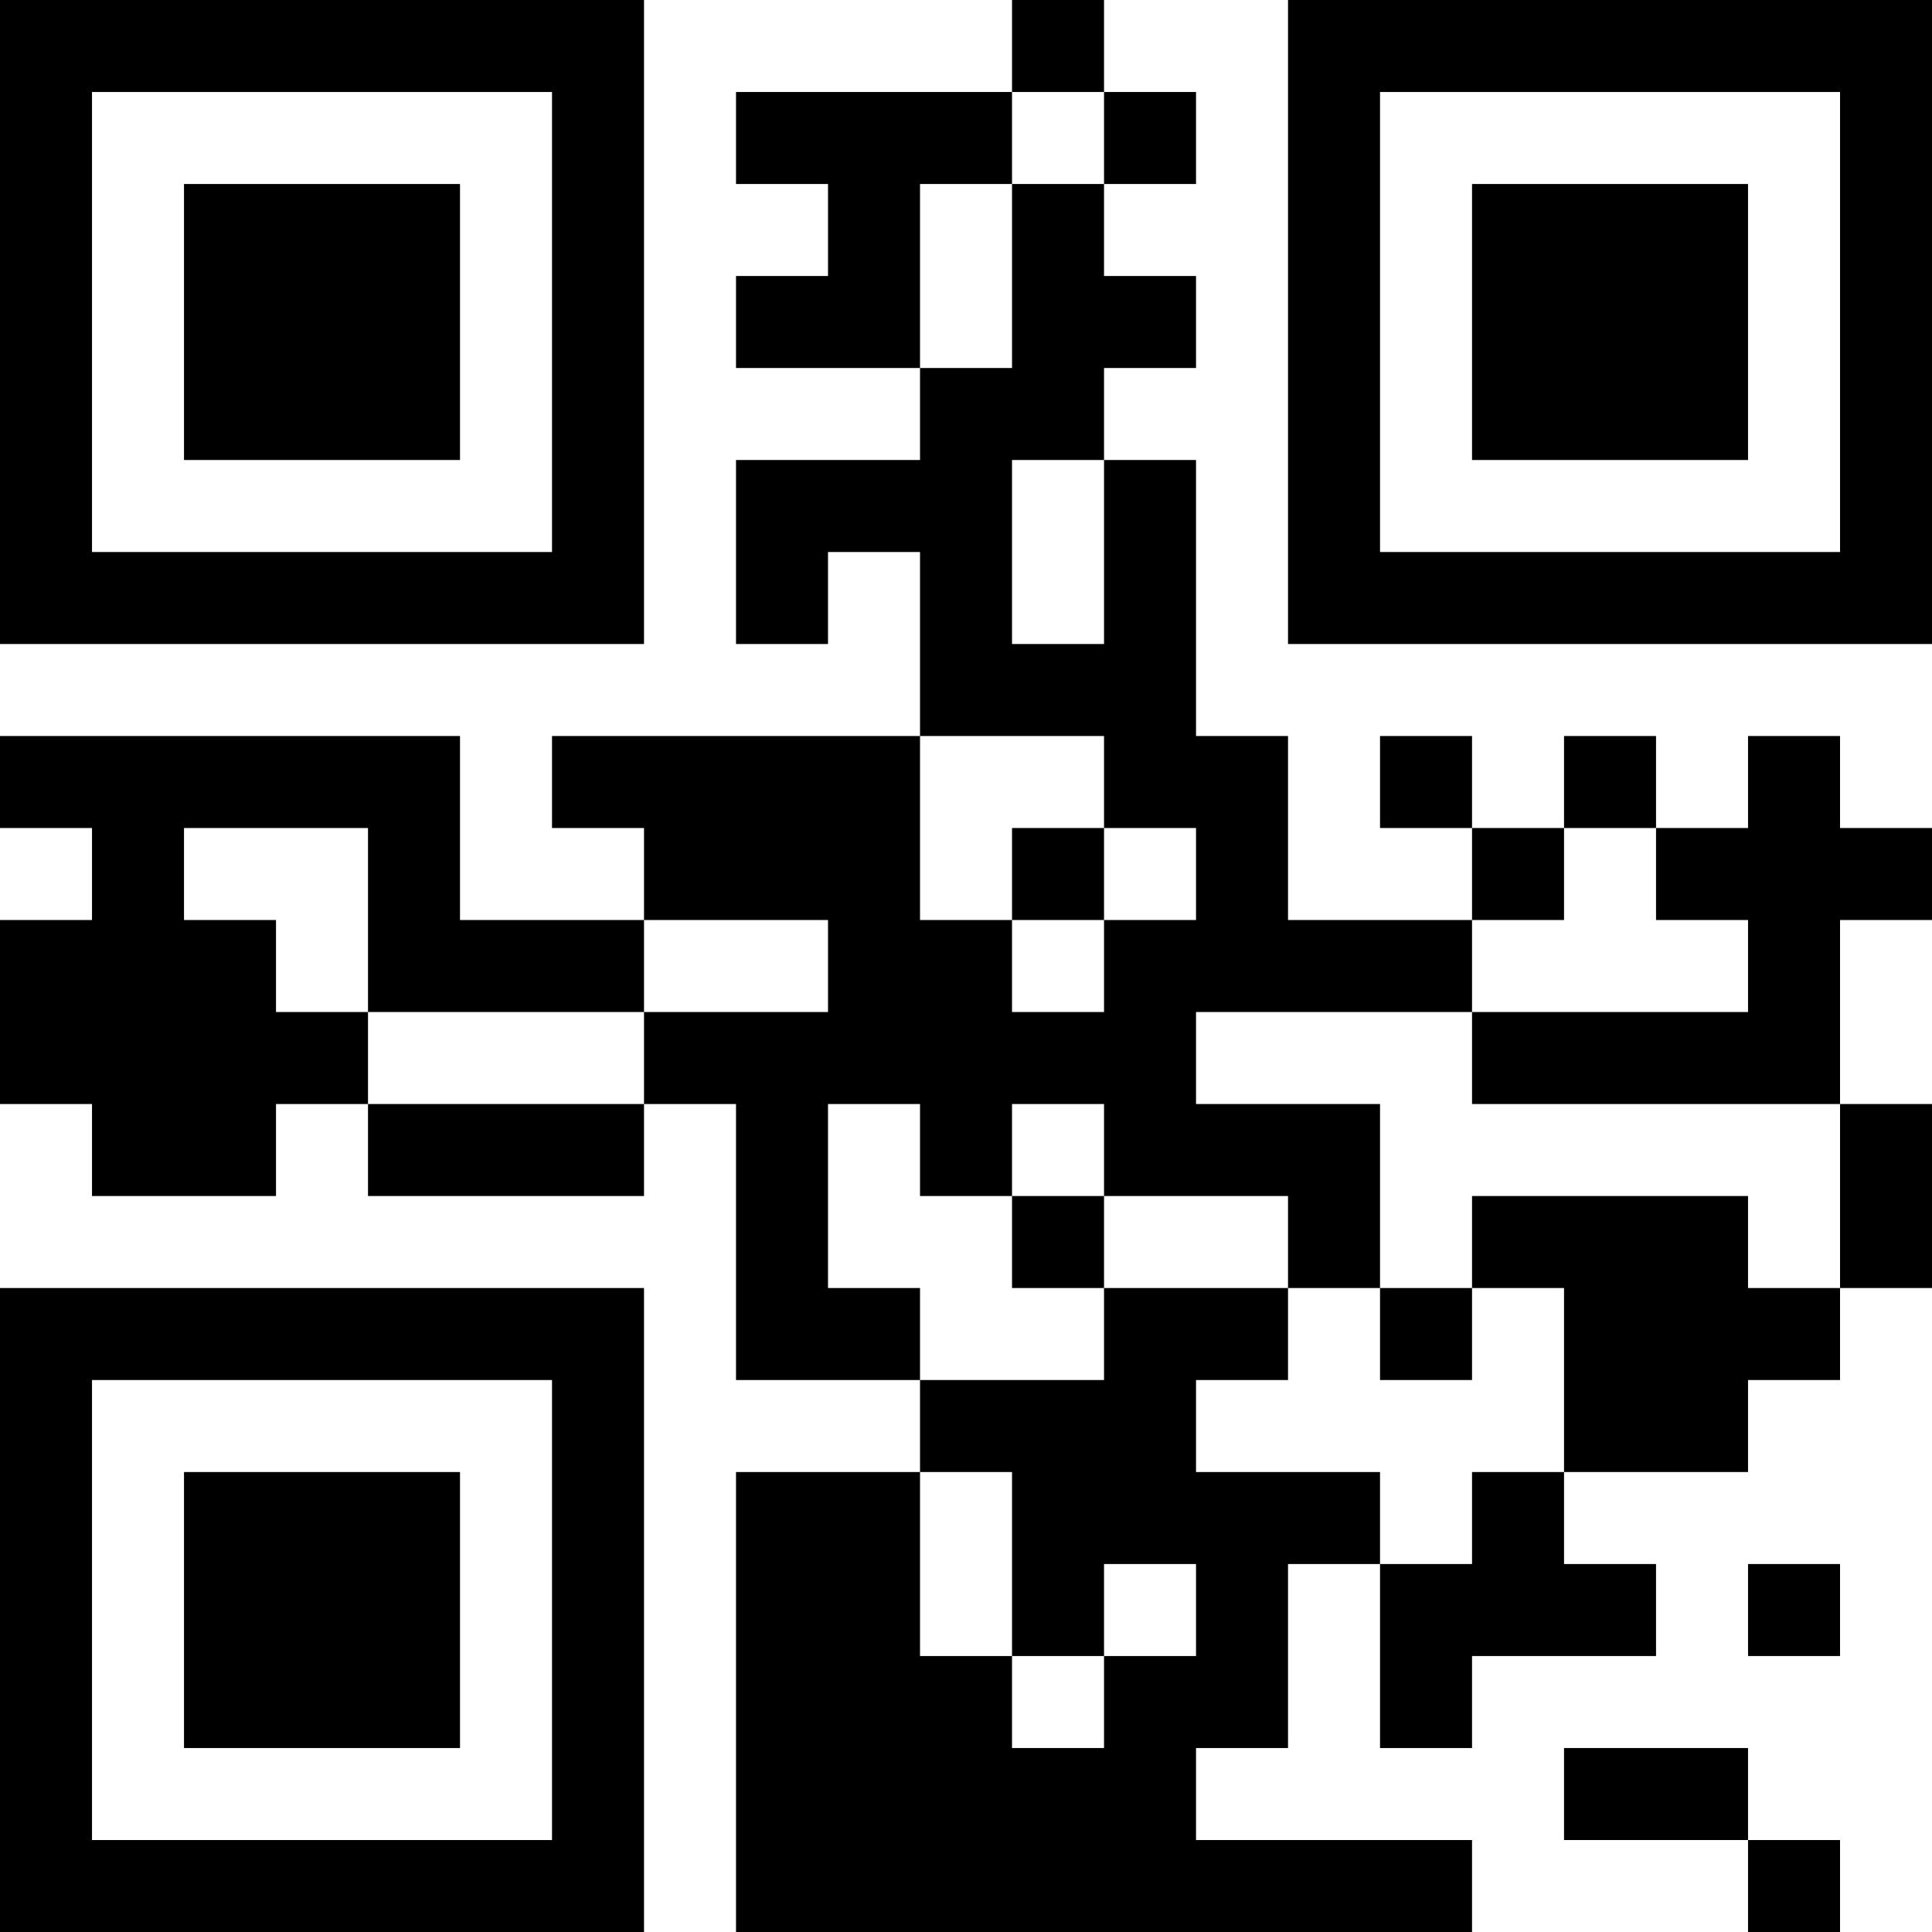 <?xml version="1.0" encoding="UTF-8"?>
<svg xmlns="http://www.w3.org/2000/svg" version="1.1" width="500" height="500" viewBox="0 0 500 500"><rect x="0" y="0" width="500" height="500" fill="#ffffff"/><g transform="scale(23.81)"><g transform="translate(0,0)"><path fill-rule="evenodd" d="M11 0L11 1L8 1L8 2L9 2L9 3L8 3L8 4L10 4L10 5L8 5L8 7L9 7L9 6L10 6L10 8L6 8L6 9L7 9L7 10L5 10L5 8L0 8L0 9L1 9L1 10L0 10L0 12L1 12L1 13L3 13L3 12L4 12L4 13L7 13L7 12L8 12L8 15L10 15L10 16L8 16L8 21L16 21L16 20L13 20L13 19L14 19L14 17L15 17L15 19L16 19L16 18L18 18L18 17L17 17L17 16L19 16L19 15L20 15L20 14L21 14L21 12L20 12L20 10L21 10L21 9L20 9L20 8L19 8L19 9L18 9L18 8L17 8L17 9L16 9L16 8L15 8L15 9L16 9L16 10L14 10L14 8L13 8L13 5L12 5L12 4L13 4L13 3L12 3L12 2L13 2L13 1L12 1L12 0ZM11 1L11 2L10 2L10 4L11 4L11 2L12 2L12 1ZM11 5L11 7L12 7L12 5ZM10 8L10 10L11 10L11 11L12 11L12 10L13 10L13 9L12 9L12 8ZM2 9L2 10L3 10L3 11L4 11L4 12L7 12L7 11L9 11L9 10L7 10L7 11L4 11L4 9ZM11 9L11 10L12 10L12 9ZM17 9L17 10L16 10L16 11L13 11L13 12L15 12L15 14L14 14L14 13L12 13L12 12L11 12L11 13L10 13L10 12L9 12L9 14L10 14L10 15L12 15L12 14L14 14L14 15L13 15L13 16L15 16L15 17L16 17L16 16L17 16L17 14L16 14L16 13L19 13L19 14L20 14L20 12L16 12L16 11L19 11L19 10L18 10L18 9ZM11 13L11 14L12 14L12 13ZM15 14L15 15L16 15L16 14ZM10 16L10 18L11 18L11 19L12 19L12 18L13 18L13 17L12 17L12 18L11 18L11 16ZM19 17L19 18L20 18L20 17ZM17 19L17 20L19 20L19 21L20 21L20 20L19 20L19 19ZM0 0L0 7L7 7L7 0ZM1 1L1 6L6 6L6 1ZM2 2L2 5L5 5L5 2ZM14 0L14 7L21 7L21 0ZM15 1L15 6L20 6L20 1ZM16 2L16 5L19 5L19 2ZM0 14L0 21L7 21L7 14ZM1 15L1 20L6 20L6 15ZM2 16L2 19L5 19L5 16Z" fill="#000000"/></g></g></svg>
